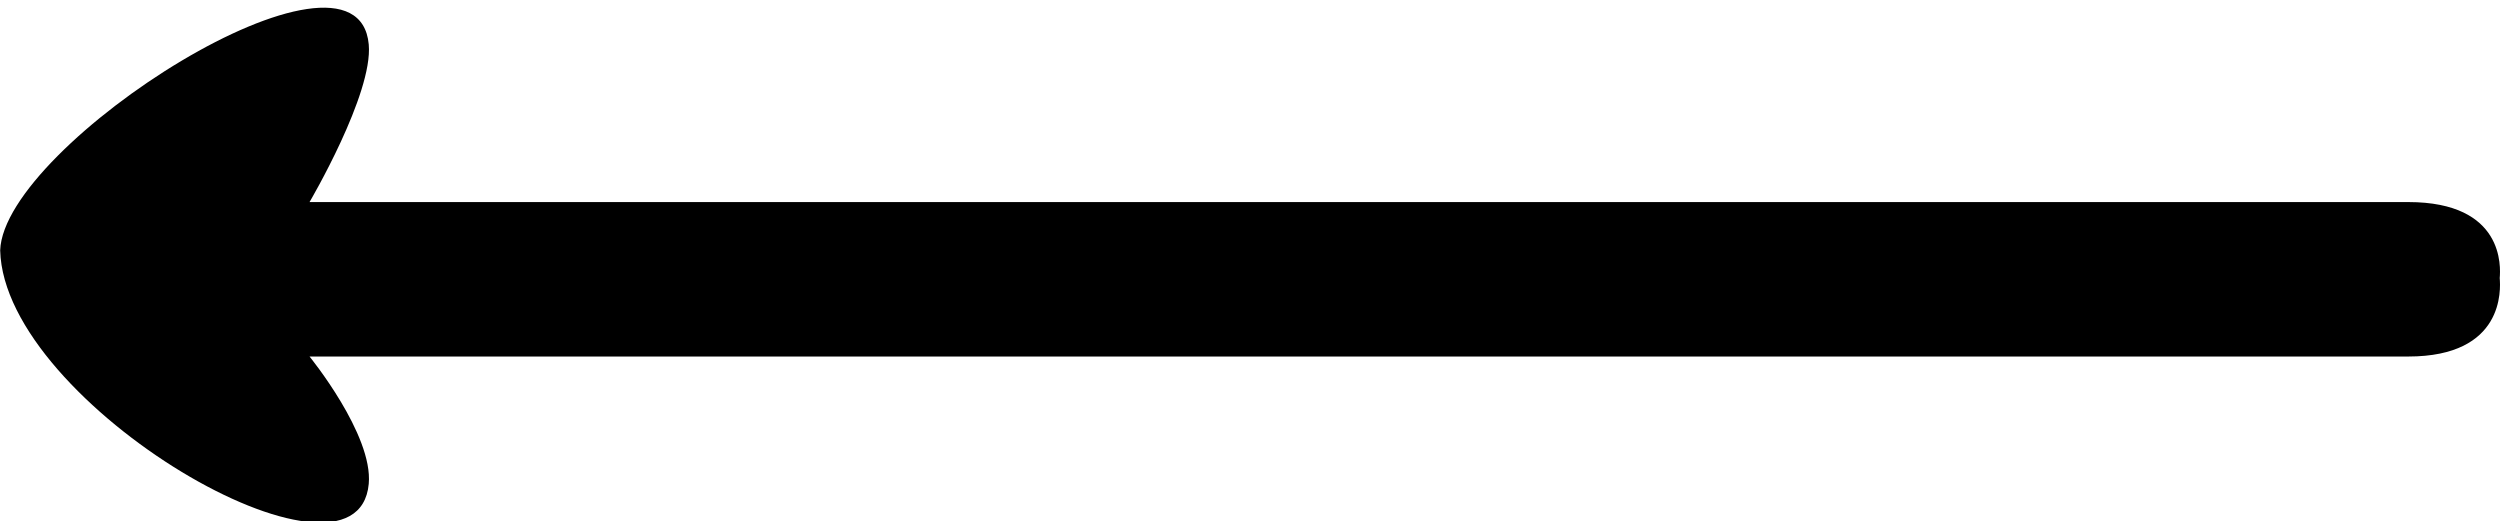 <?xml version="1.0" encoding="utf-8"?>
<!-- Generator: Adobe Illustrator 15.1.0, SVG Export Plug-In . SVG Version: 6.00 Build 0)  -->
<!DOCTYPE svg PUBLIC "-//W3C//DTD SVG 1.1//EN" "http://www.w3.org/Graphics/SVG/1.1/DTD/svg11.dtd">
<svg version="1.1" id="Calque_1" xmlns="http://www.w3.org/2000/svg" xmlns:xlink="http://www.w3.org/1999/xlink" x="0px" y="0px"
	 width="259px" height="54px" viewBox="0 0 259 54" enable-background="new 0 0 259 54" xml:space="preserve">
<path d="M0.019,25.934H0h0.008H0H0.019c0.383,16,37.002,37.129,38.183,24.195c0.465-5.101-6.134-13.194-6.134-13.194
	s205.144,0,217.431,0c9.979,0,9.567-6.984,9.471-8.127c0.096-1.107,0.508-7.874-9.471-7.874c-12.287,0-217.431,0-217.431,0
	s6.6-11.213,6.134-16.334C37.021-8.322,0.4,14.934,0.019,25.934z"/>
</svg>
